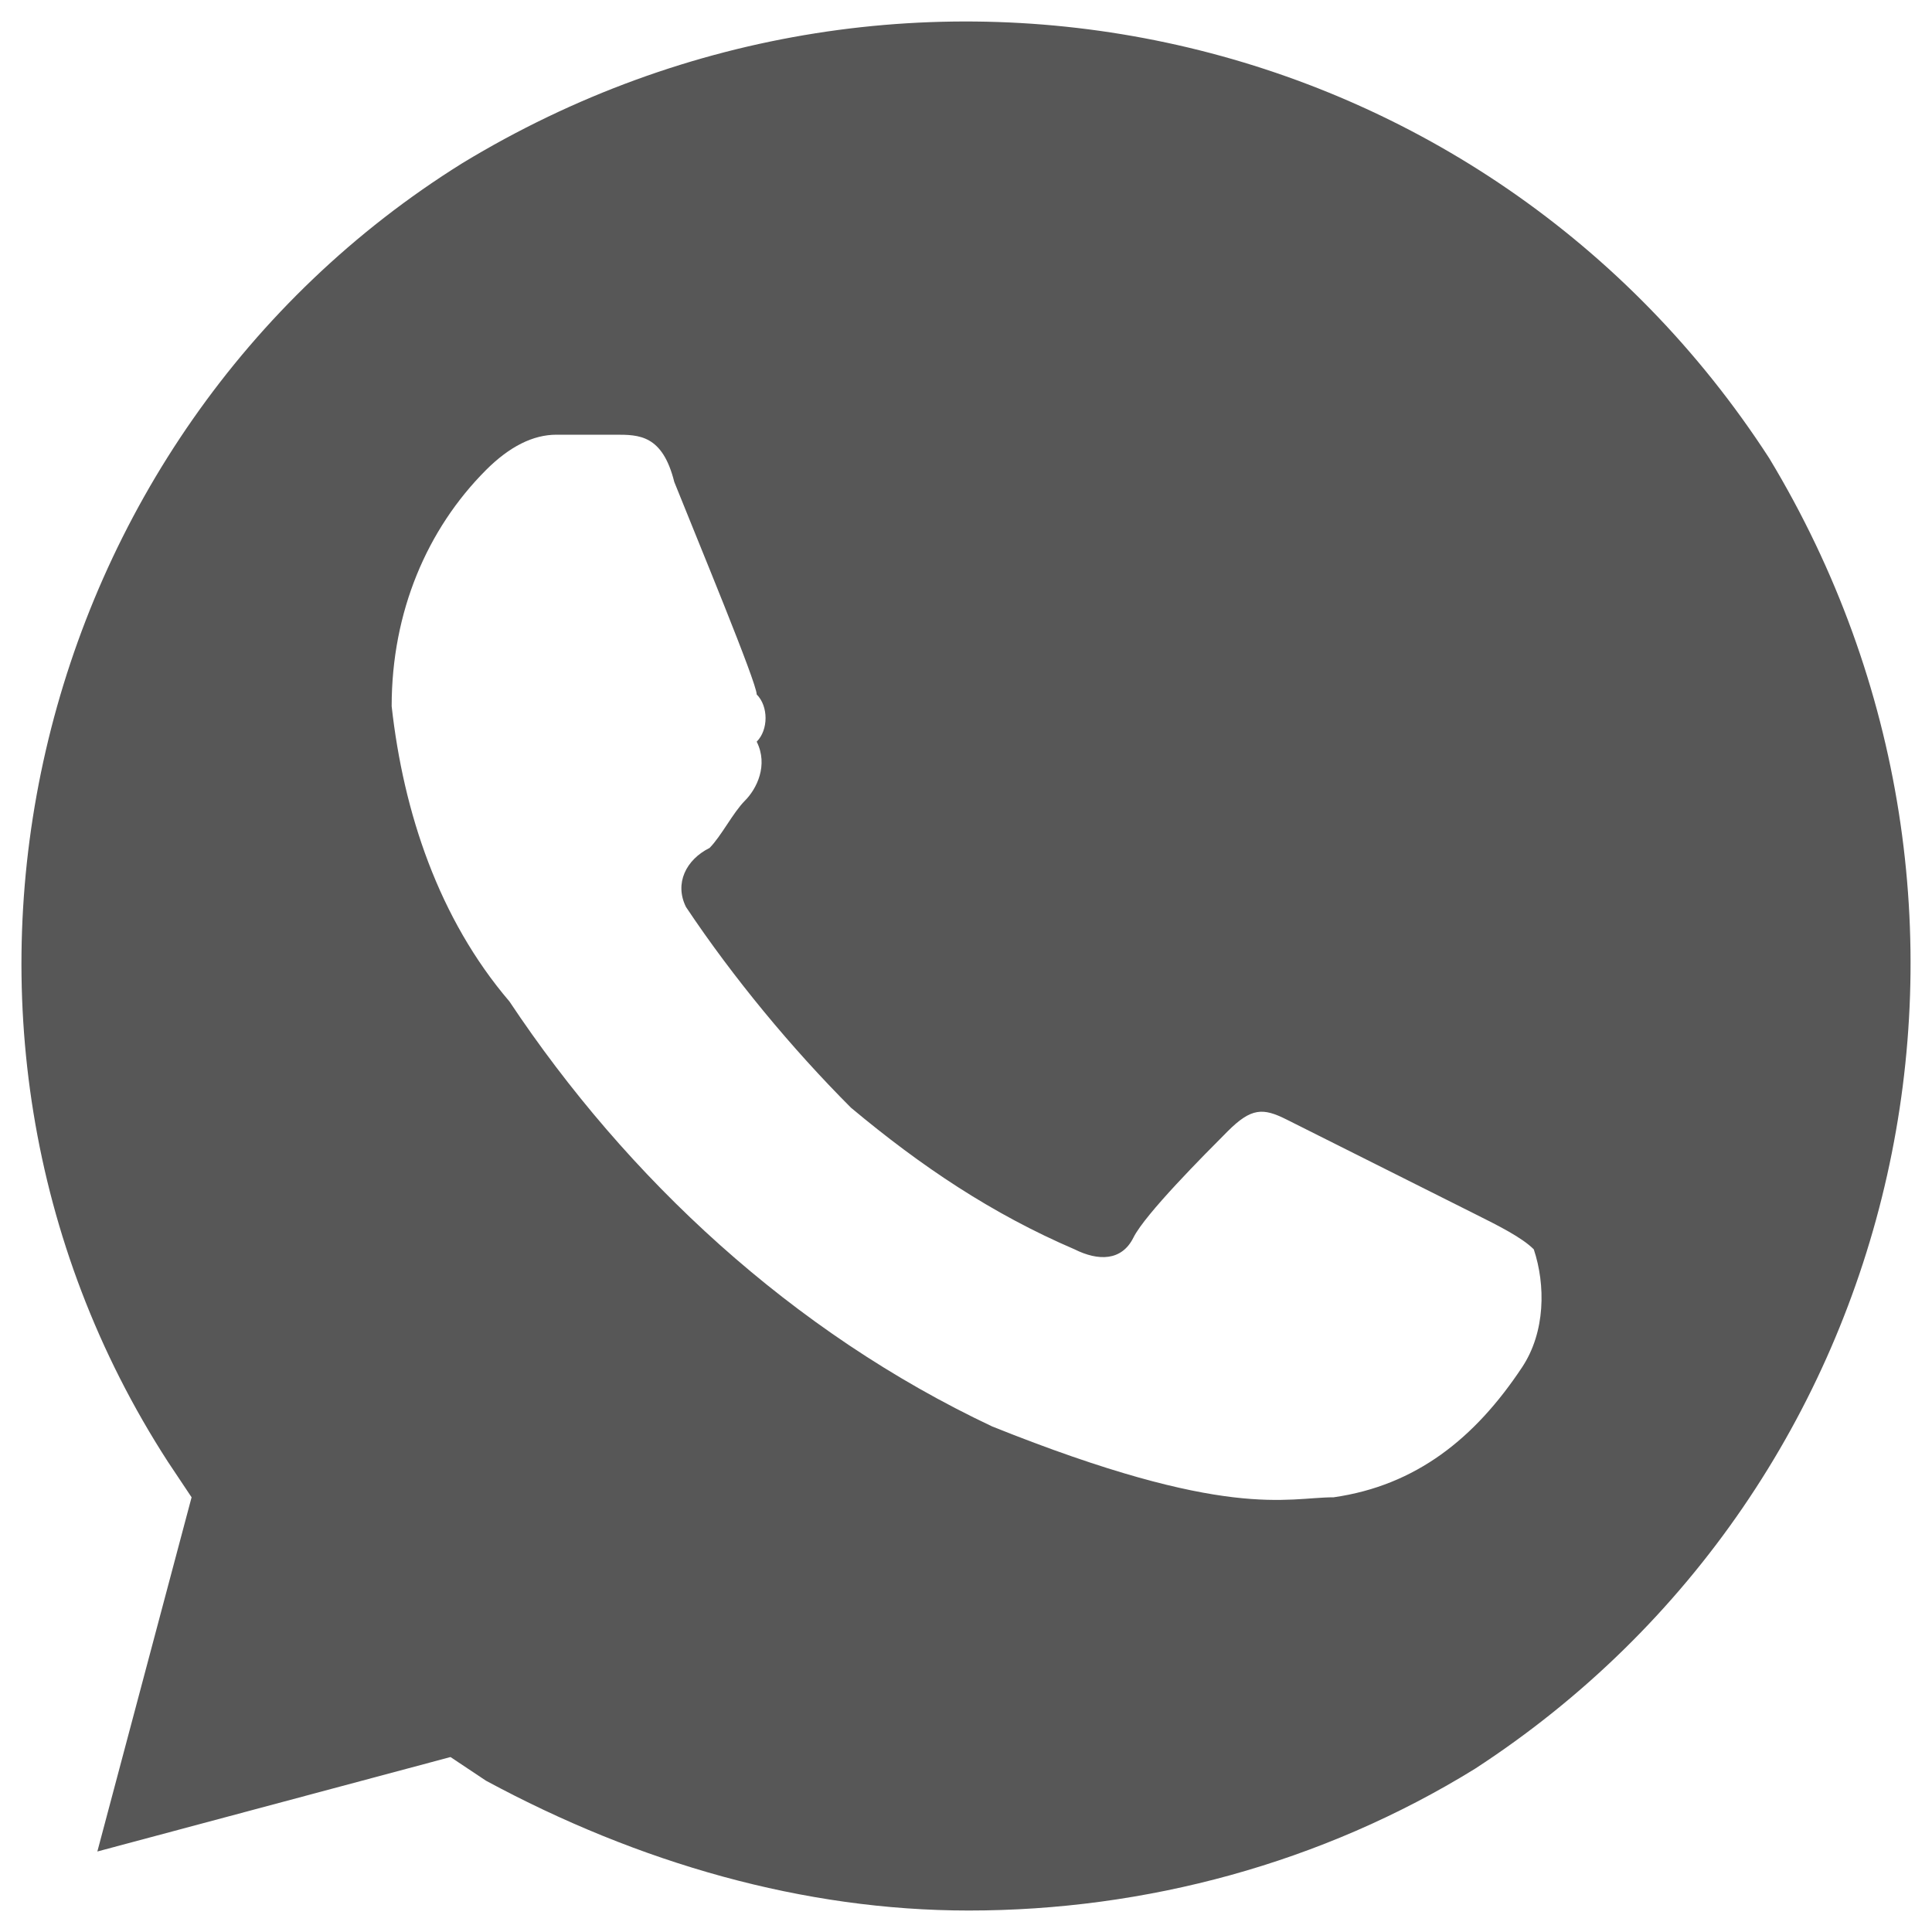<svg width="18" height="18" fill="none" xmlns="http://www.w3.org/2000/svg"><path d="M16.484 4.27C13.851.2 8.476-1.01 4.308 1.52c-4.06 2.53-5.376 8.03-2.743 12.1l.22.33-.878 3.3 3.29-.88.33.22c1.426.77 2.962 1.21 4.498 1.21 1.645 0 3.29-.44 4.716-1.32 4.06-2.64 5.266-8.03 2.743-12.21Zm-2.304 8.47c-.438.66-.987 1.1-1.755 1.21-.439 0-.987.22-3.181-.66-1.865-.88-3.4-2.31-4.498-3.96-.658-.77-.987-1.76-1.097-2.75 0-.88.33-1.65.878-2.2.22-.22.439-.33.658-.33h.549c.219 0 .438 0 .548.44.22.55.768 1.87.768 1.98.11.11.11.33 0 .44.11.22 0 .44-.11.55-.11.11-.22.33-.329.44-.22.11-.329.33-.22.55.44.66.988 1.32 1.537 1.87.658.55 1.316.99 2.084 1.32.22.11.439.11.548-.11.11-.22.659-.77.878-.99.22-.22.329-.22.548-.11l1.755.88c.22.11.44.22.549.33.11.33.11.77-.11 1.1Z" fill="#575757"/></svg>